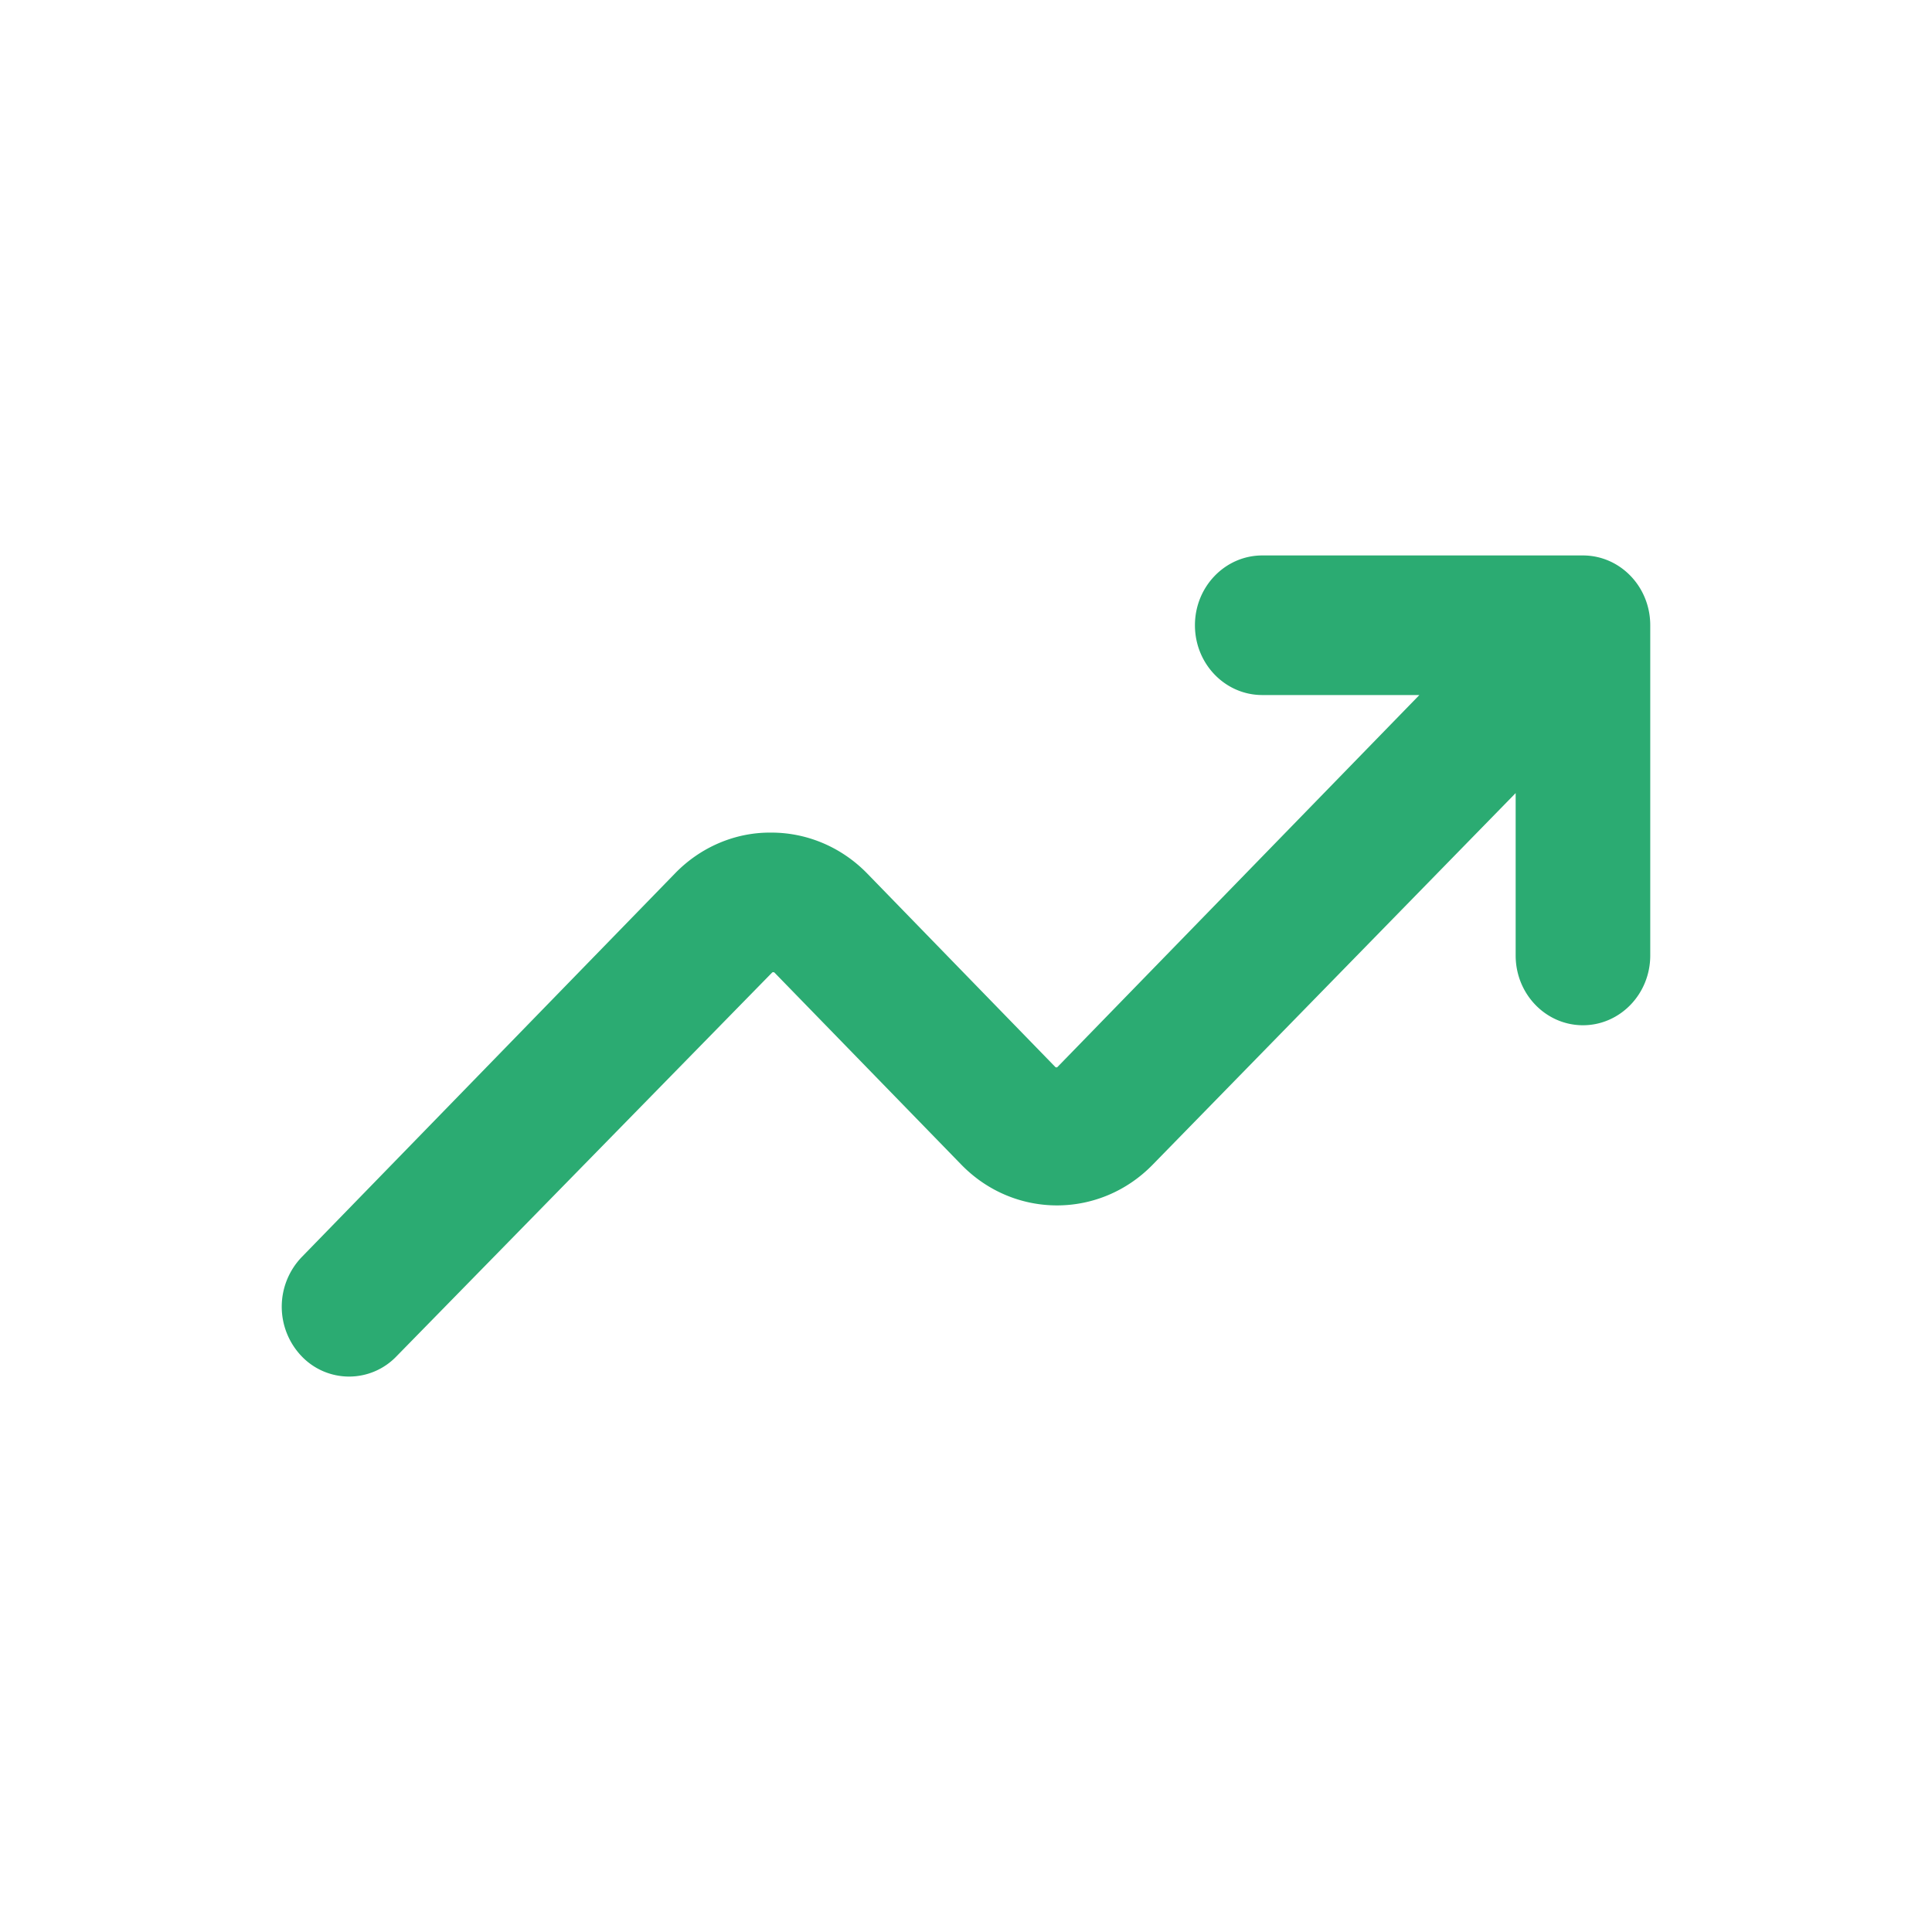 <svg width="24" height="24" viewBox="0 0 24 24" fill="none" xmlns="http://www.w3.org/2000/svg"><path d="M20.5 11.869c0 .48-.376.867-.836.867-.46 0-.836-.386-.836-.867V9.852l-4.505 4.612c-.657.678-1.72.68-2.379.006l-2.323-2.388c-.003-.003-.008-.005-.017-.005a.018.018 0 00-.013.005l-4.666 4.767a.815.815 0 01-1.177 0 .89.89 0 010-1.233l4.638-4.767c.317-.327.748-.51 1.19-.506.447-.002.876.18 1.194.505l2.34 2.407c.007.006.02.006.026 0l4.496-4.621H15.68c-.46 0-.836-.386-.836-.867 0-.48.376-.867.836-.867h3.984c.46 0 .836.386.836.867V11.87z" fill="#2BAB72"/></svg>

